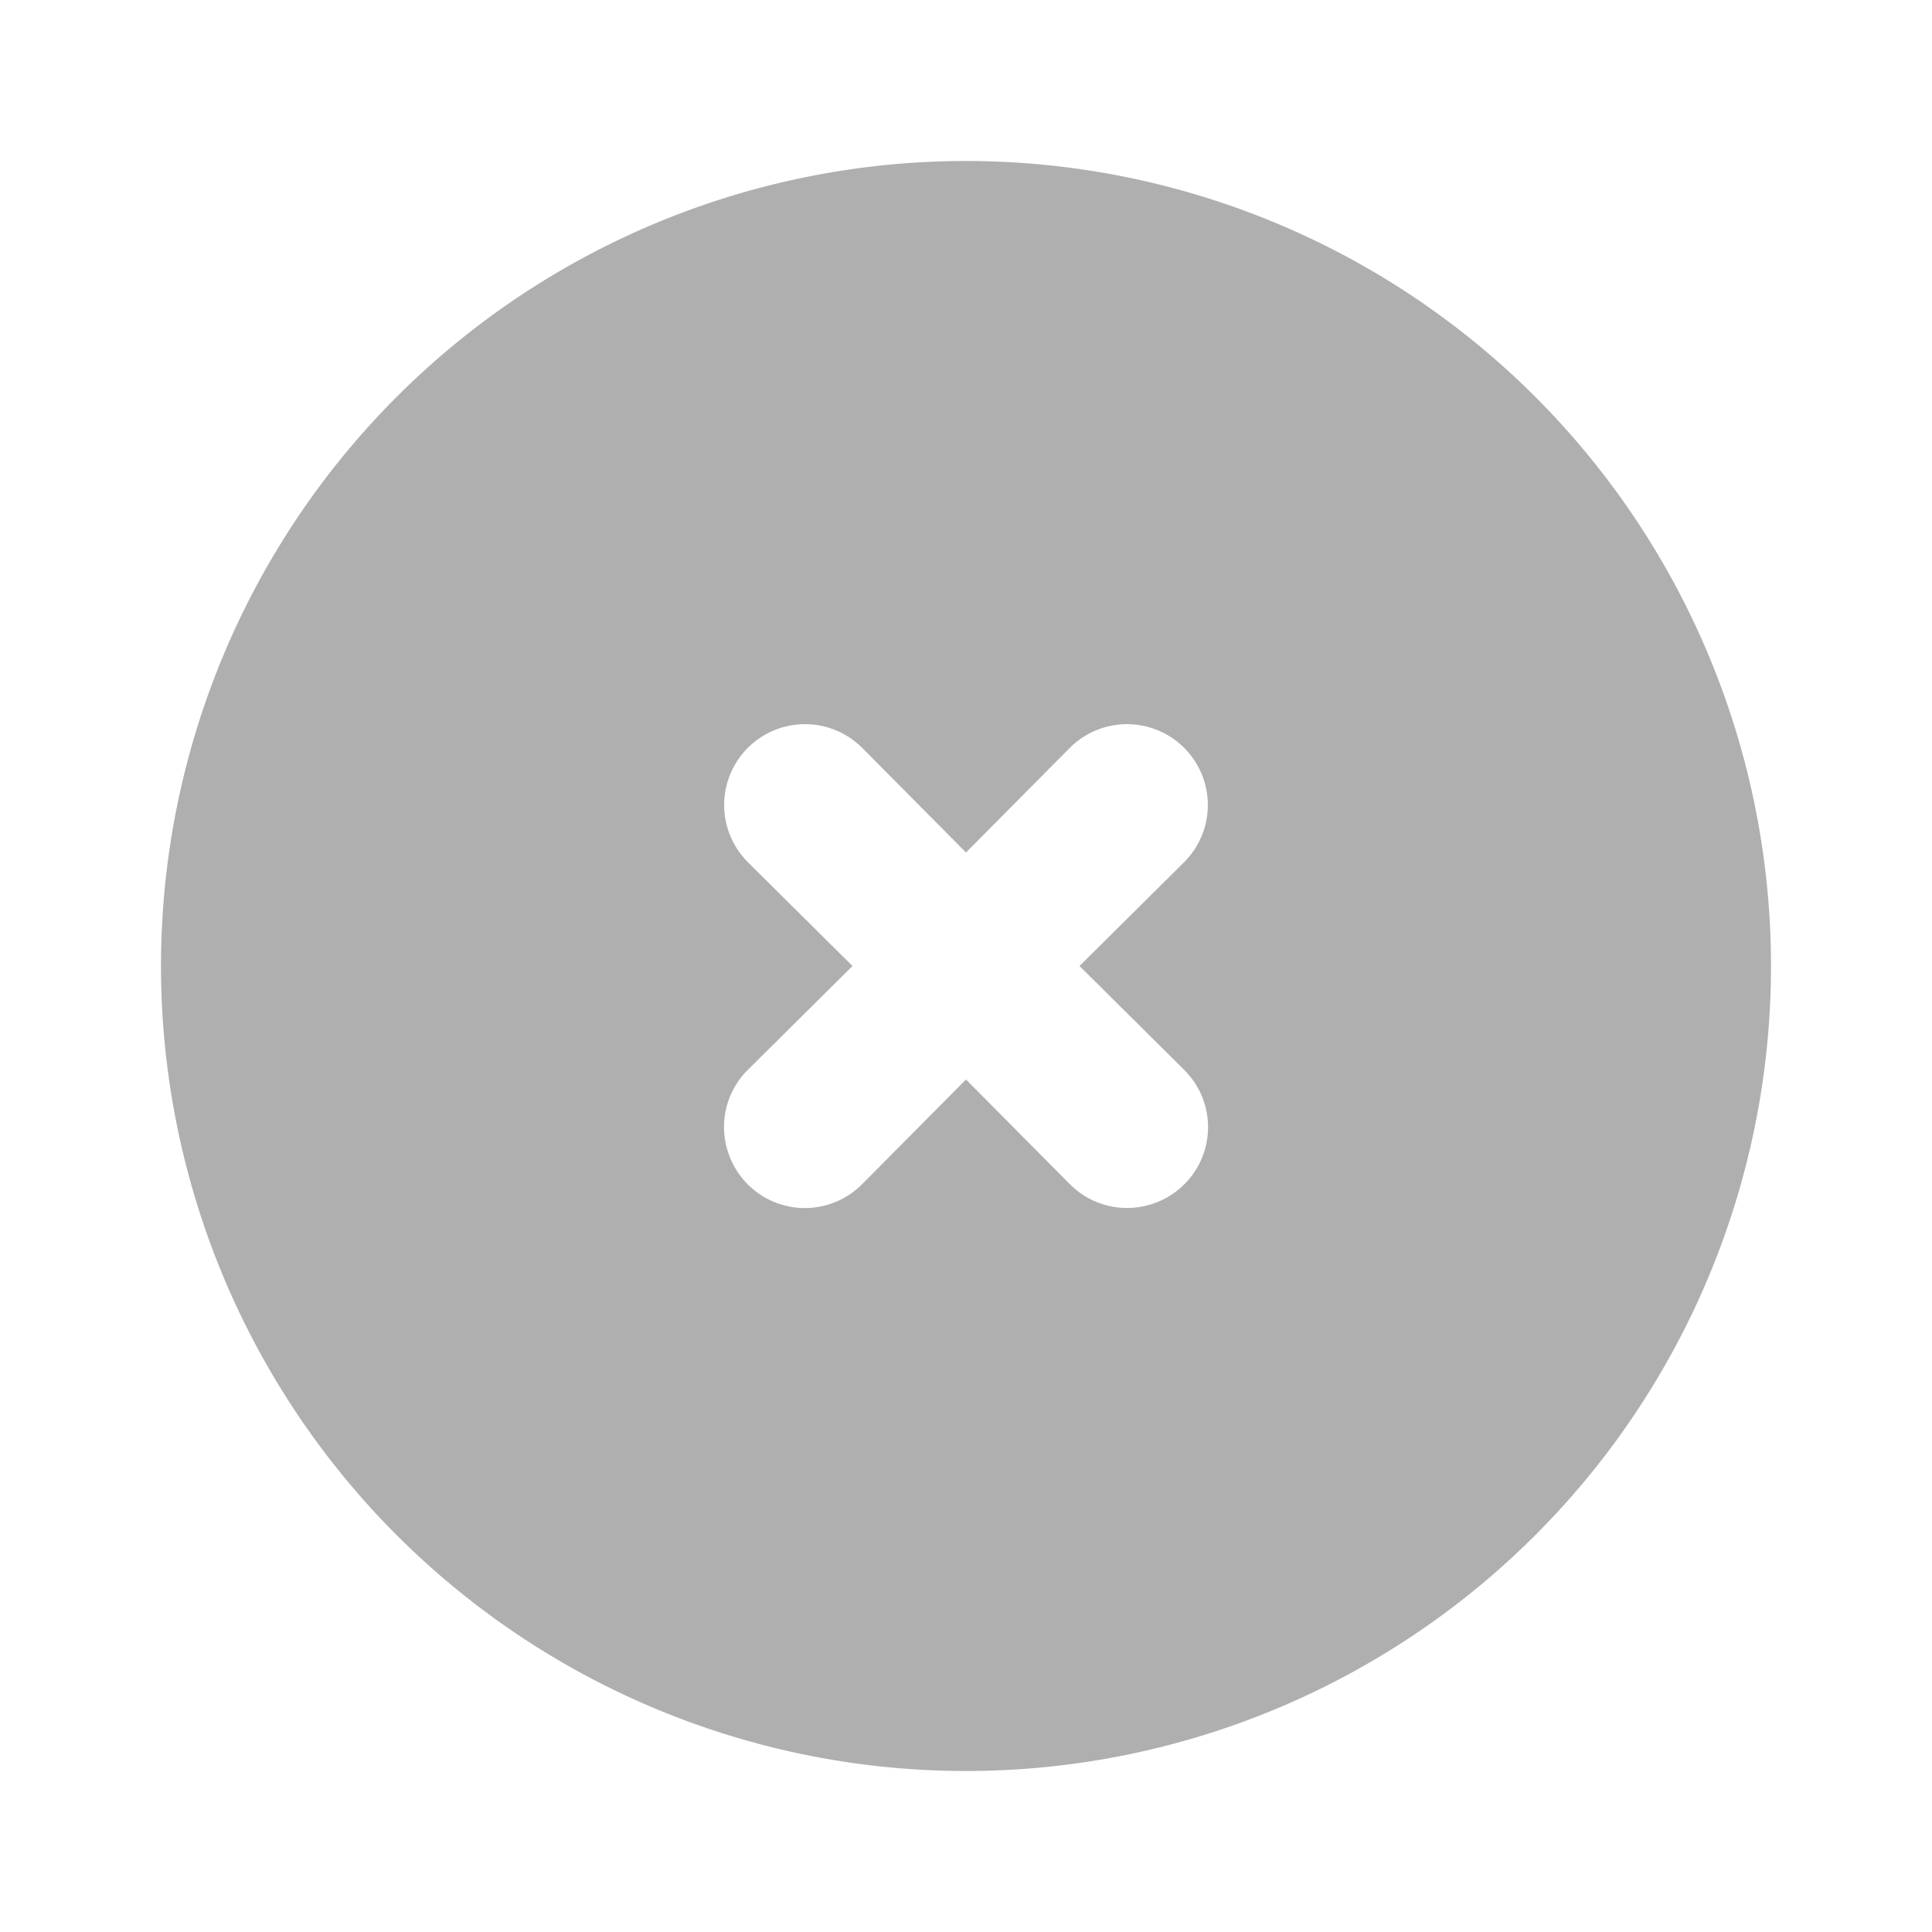 <svg width="24" height="24" fill="none" xmlns="http://www.w3.org/2000/svg"><path d="M12 2a10 10 0 1 0 0 20 10 10 0 0 0 0-20Zm2.71 11.29a1.002 1.002 0 0 1-.325 1.639 1 1 0 0 1-1.095-.219L12 13.41l-1.29 1.3a1.002 1.002 0 0 1-1.639-.325 1 1 0 0 1 .219-1.095l1.3-1.29-1.3-1.29a1.004 1.004 0 0 1 1.42-1.42l1.29 1.3 1.29-1.3a1.004 1.004 0 0 1 1.42 1.42L13.41 12l1.3 1.29Z" fill="#AFAFAF"/></svg>